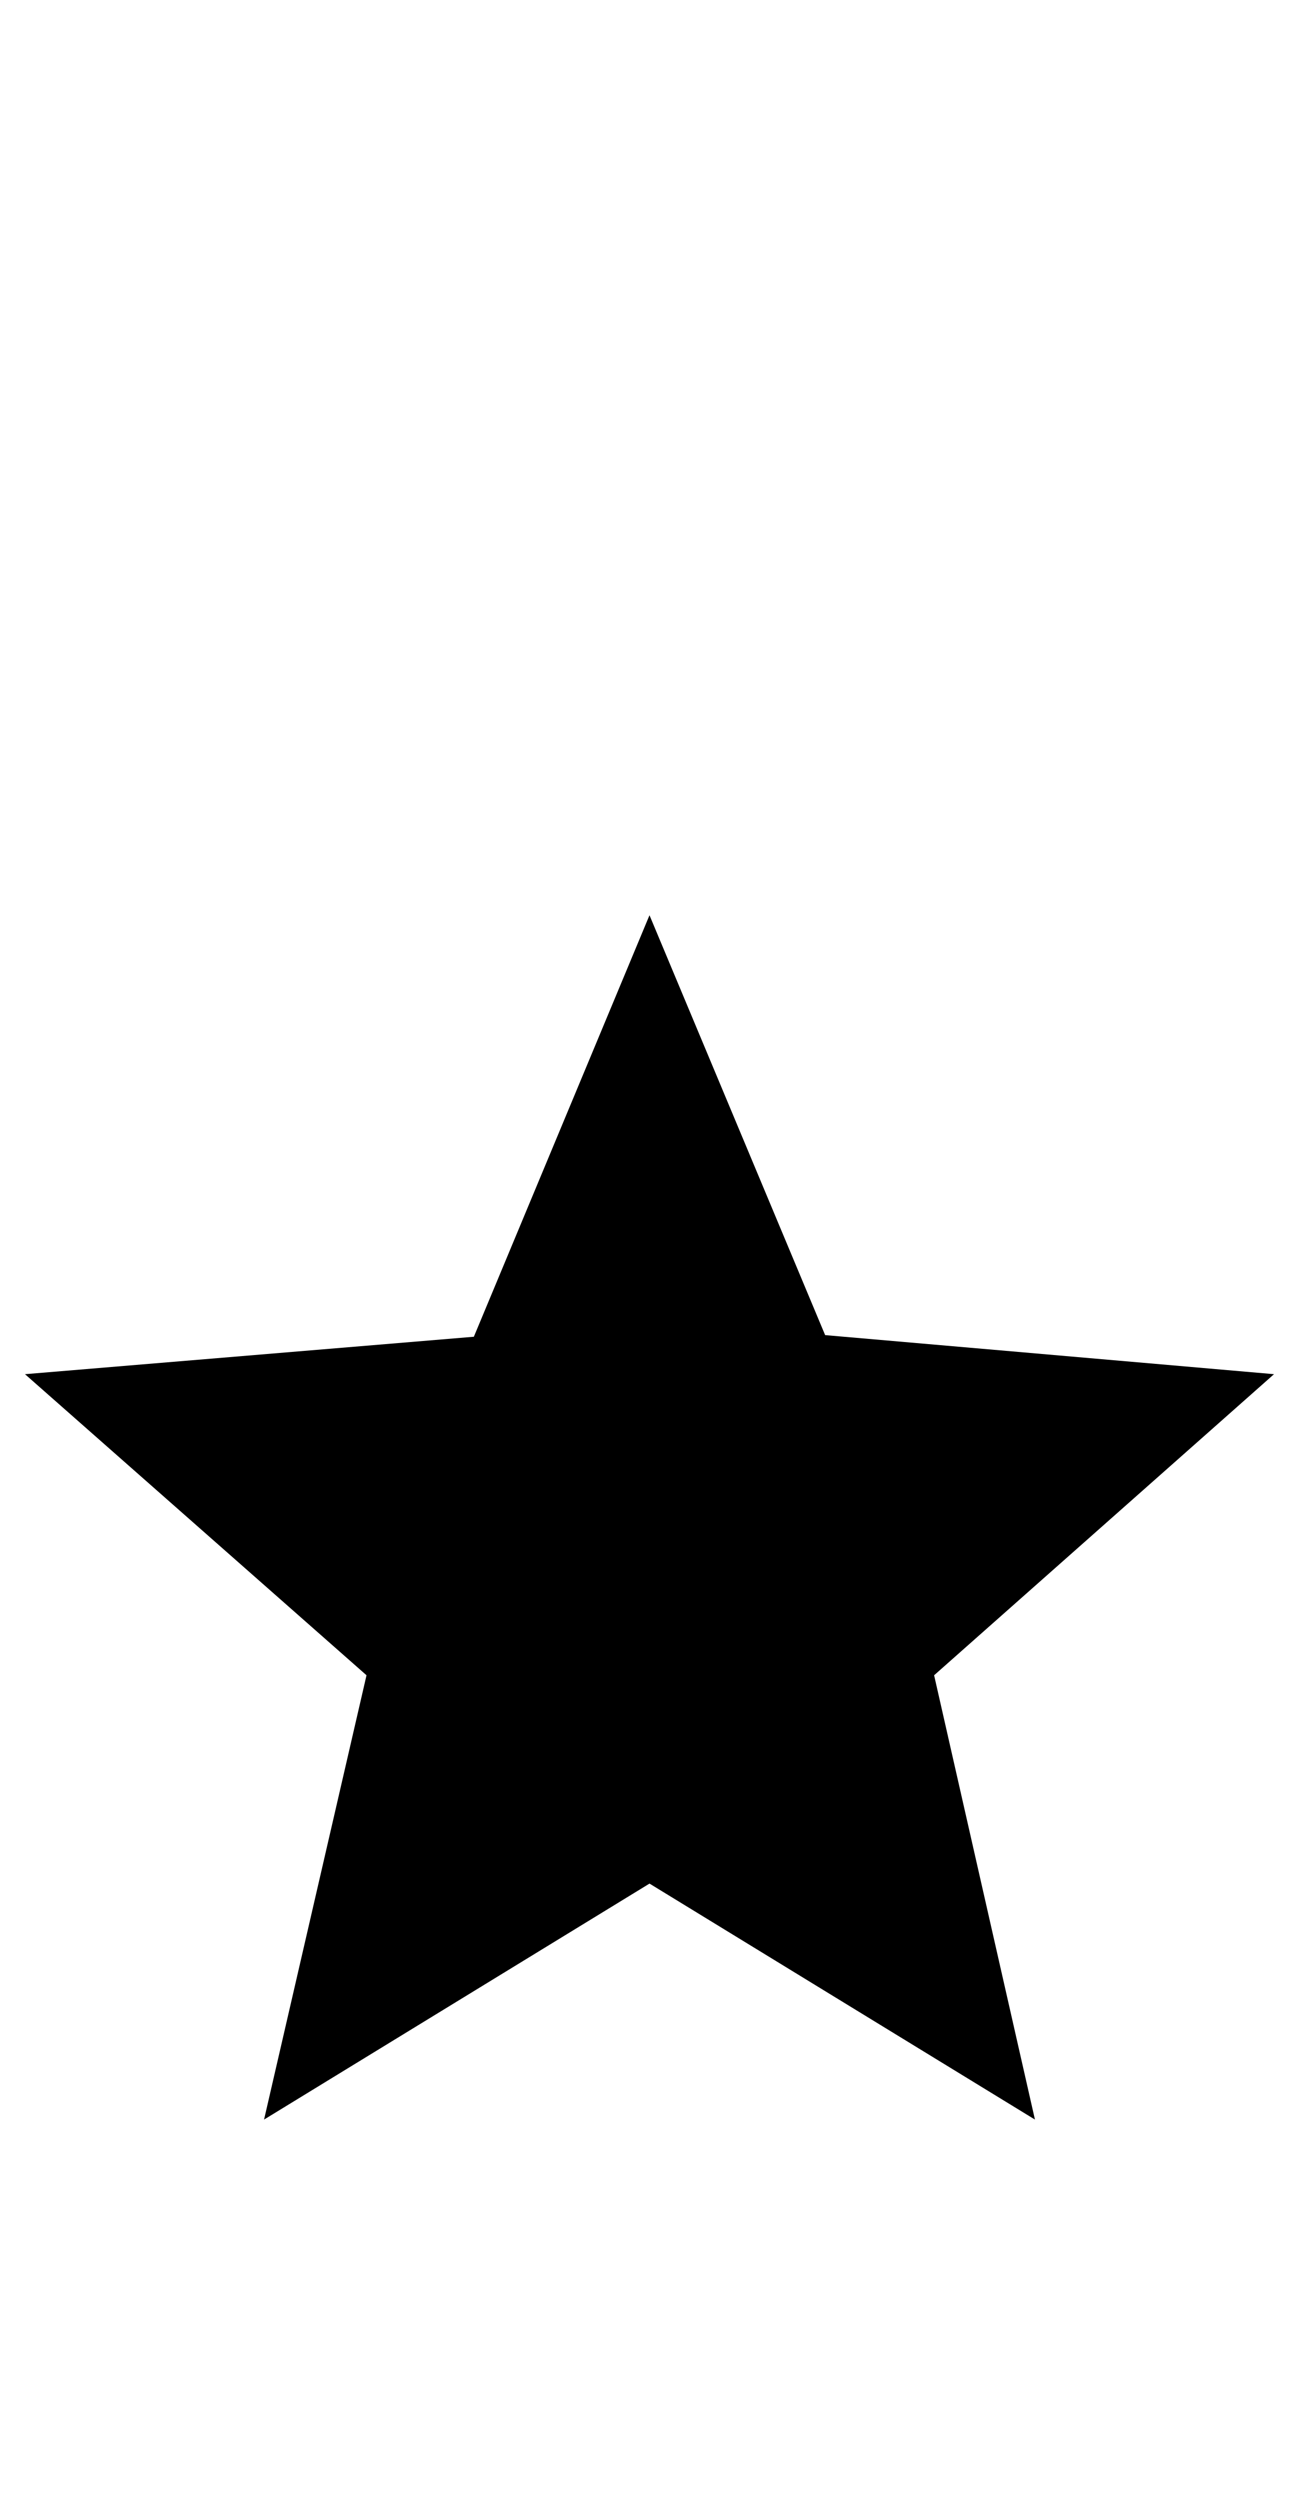 <?xml version="1.0" standalone="no"?>
<!DOCTYPE svg PUBLIC "-//W3C//DTD SVG 1.1//EN" "http://www.w3.org/Graphics/SVG/1.1/DTD/svg11.dtd" >
<svg xmlns="http://www.w3.org/2000/svg" xmlns:xlink="http://www.w3.org/1999/xlink" version="1.1" viewBox="-10 0 520 1000">
   <path fill="currentColor"
d="M363.932 670.151l40.365 177.734l-154.297 -94.401l-154.297 94.401l41.016 -177.734l-136.719 -120.443l179.688 -14.974l70.312 -168.62l70.312 167.969l179.688 15.625z" />
</svg>
